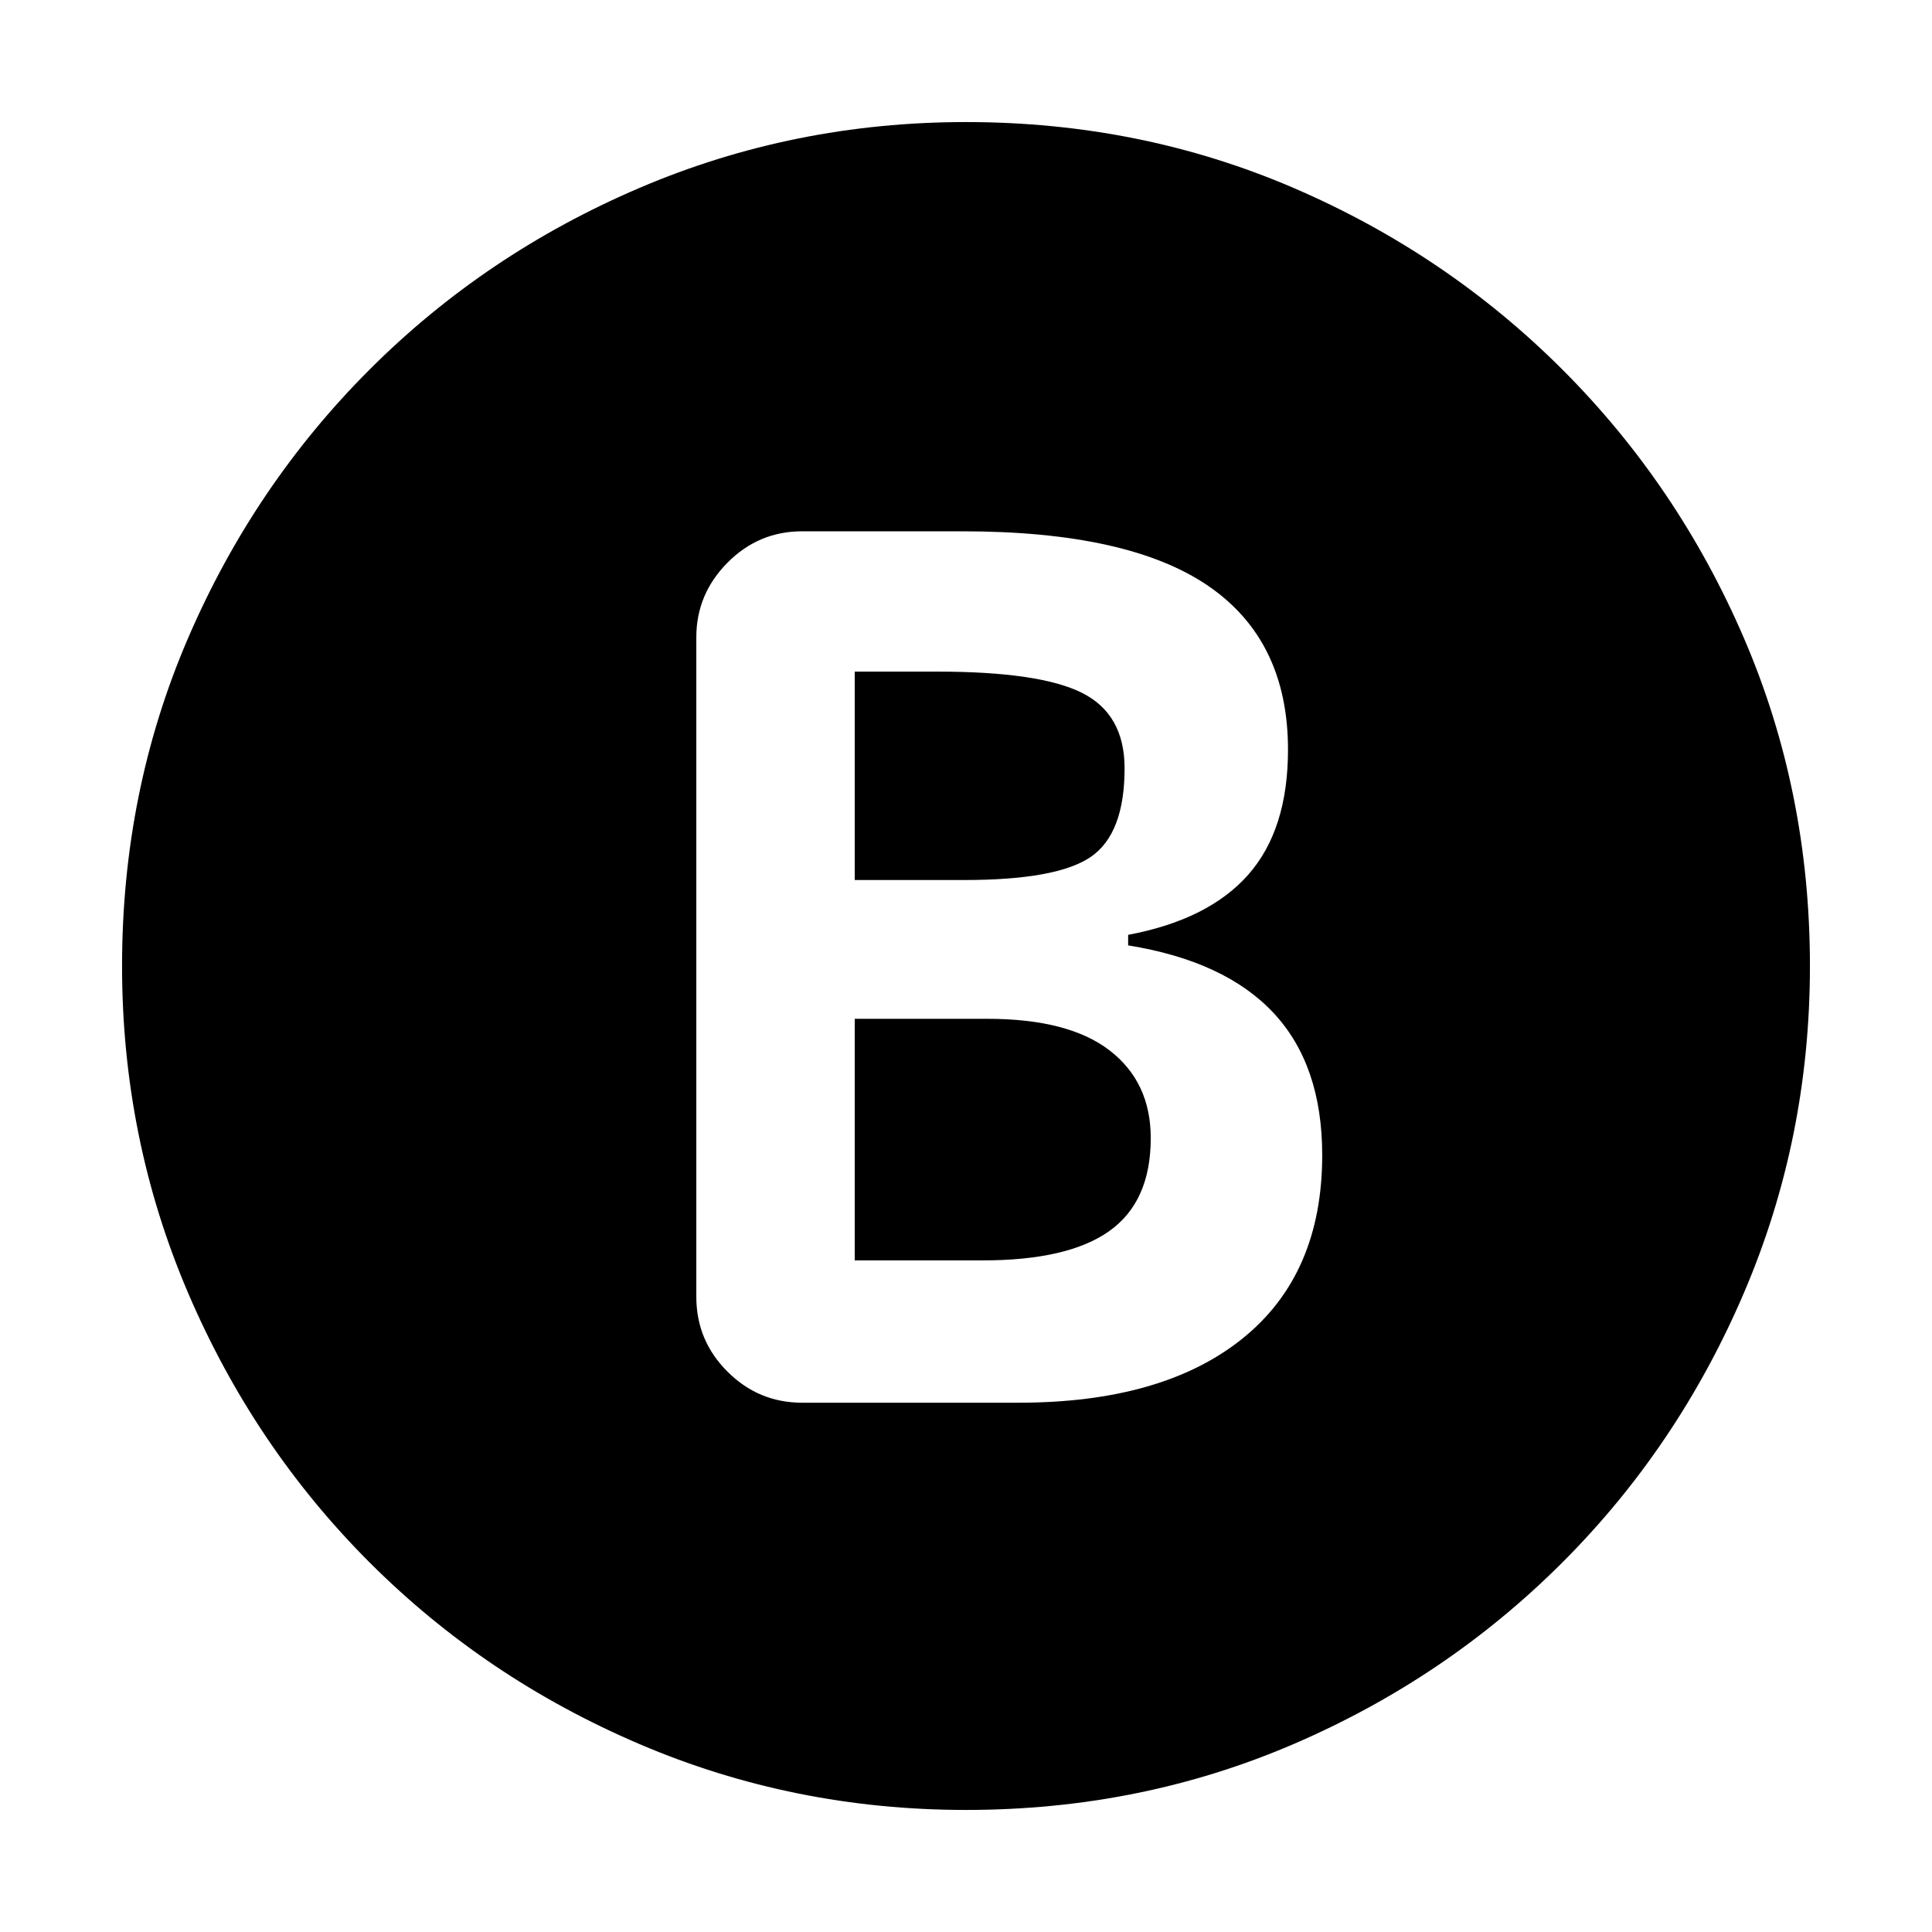 <svg xmlns="http://www.w3.org/2000/svg" height="20" viewBox="0 -960 960 960" width="20"><path d="M398.59-263h107.45q71.72 0 111.34-31.88Q657-326.76 657-386q0-44.72-24.12-70.6-24.12-25.88-72.31-33.64v-5.24q39.95-7.52 59.69-29.9Q640-547.76 640-587.47q0-54.25-39.62-81.39T478.13-696h-79.54q-21.68 0-37.13 15.62Q346-664.75 346-643.41v327.82q0 21.68 15.46 37.13Q376.91-263 398.59-263Zm26.13-259.72v-103.56h40.89q51.19 0 72.19 10.64t21 37.4q0 32.48-16.76 44-16.76 11.52-62.95 11.52h-54.37Zm0 189v-120.04h65.85q40.47 0 60.85 15.76 20.38 15.76 20.38 43.52 0 31.48-20.5 46.12-20.5 14.64-62.97 14.64h-63.61ZM480-60.65q-85.68 0-162.24-32.72-76.57-32.72-134.12-90.27-57.55-57.55-90.27-134.12Q60.65-394.32 60.65-480q0-86.68 32.72-162.74 32.72-76.07 90.27-133.62 57.55-57.55 134.12-90.27 76.56-32.72 162.24-32.72 86.68 0 162.74 32.72 76.07 32.72 133.62 90.27 57.55 57.55 90.27 133.62 32.72 76.06 32.72 162.74 0 85.68-32.72 162.24-32.72 76.57-90.27 134.12-57.55 57.55-133.62 90.27Q566.68-60.65 480-60.65Z"/></svg>